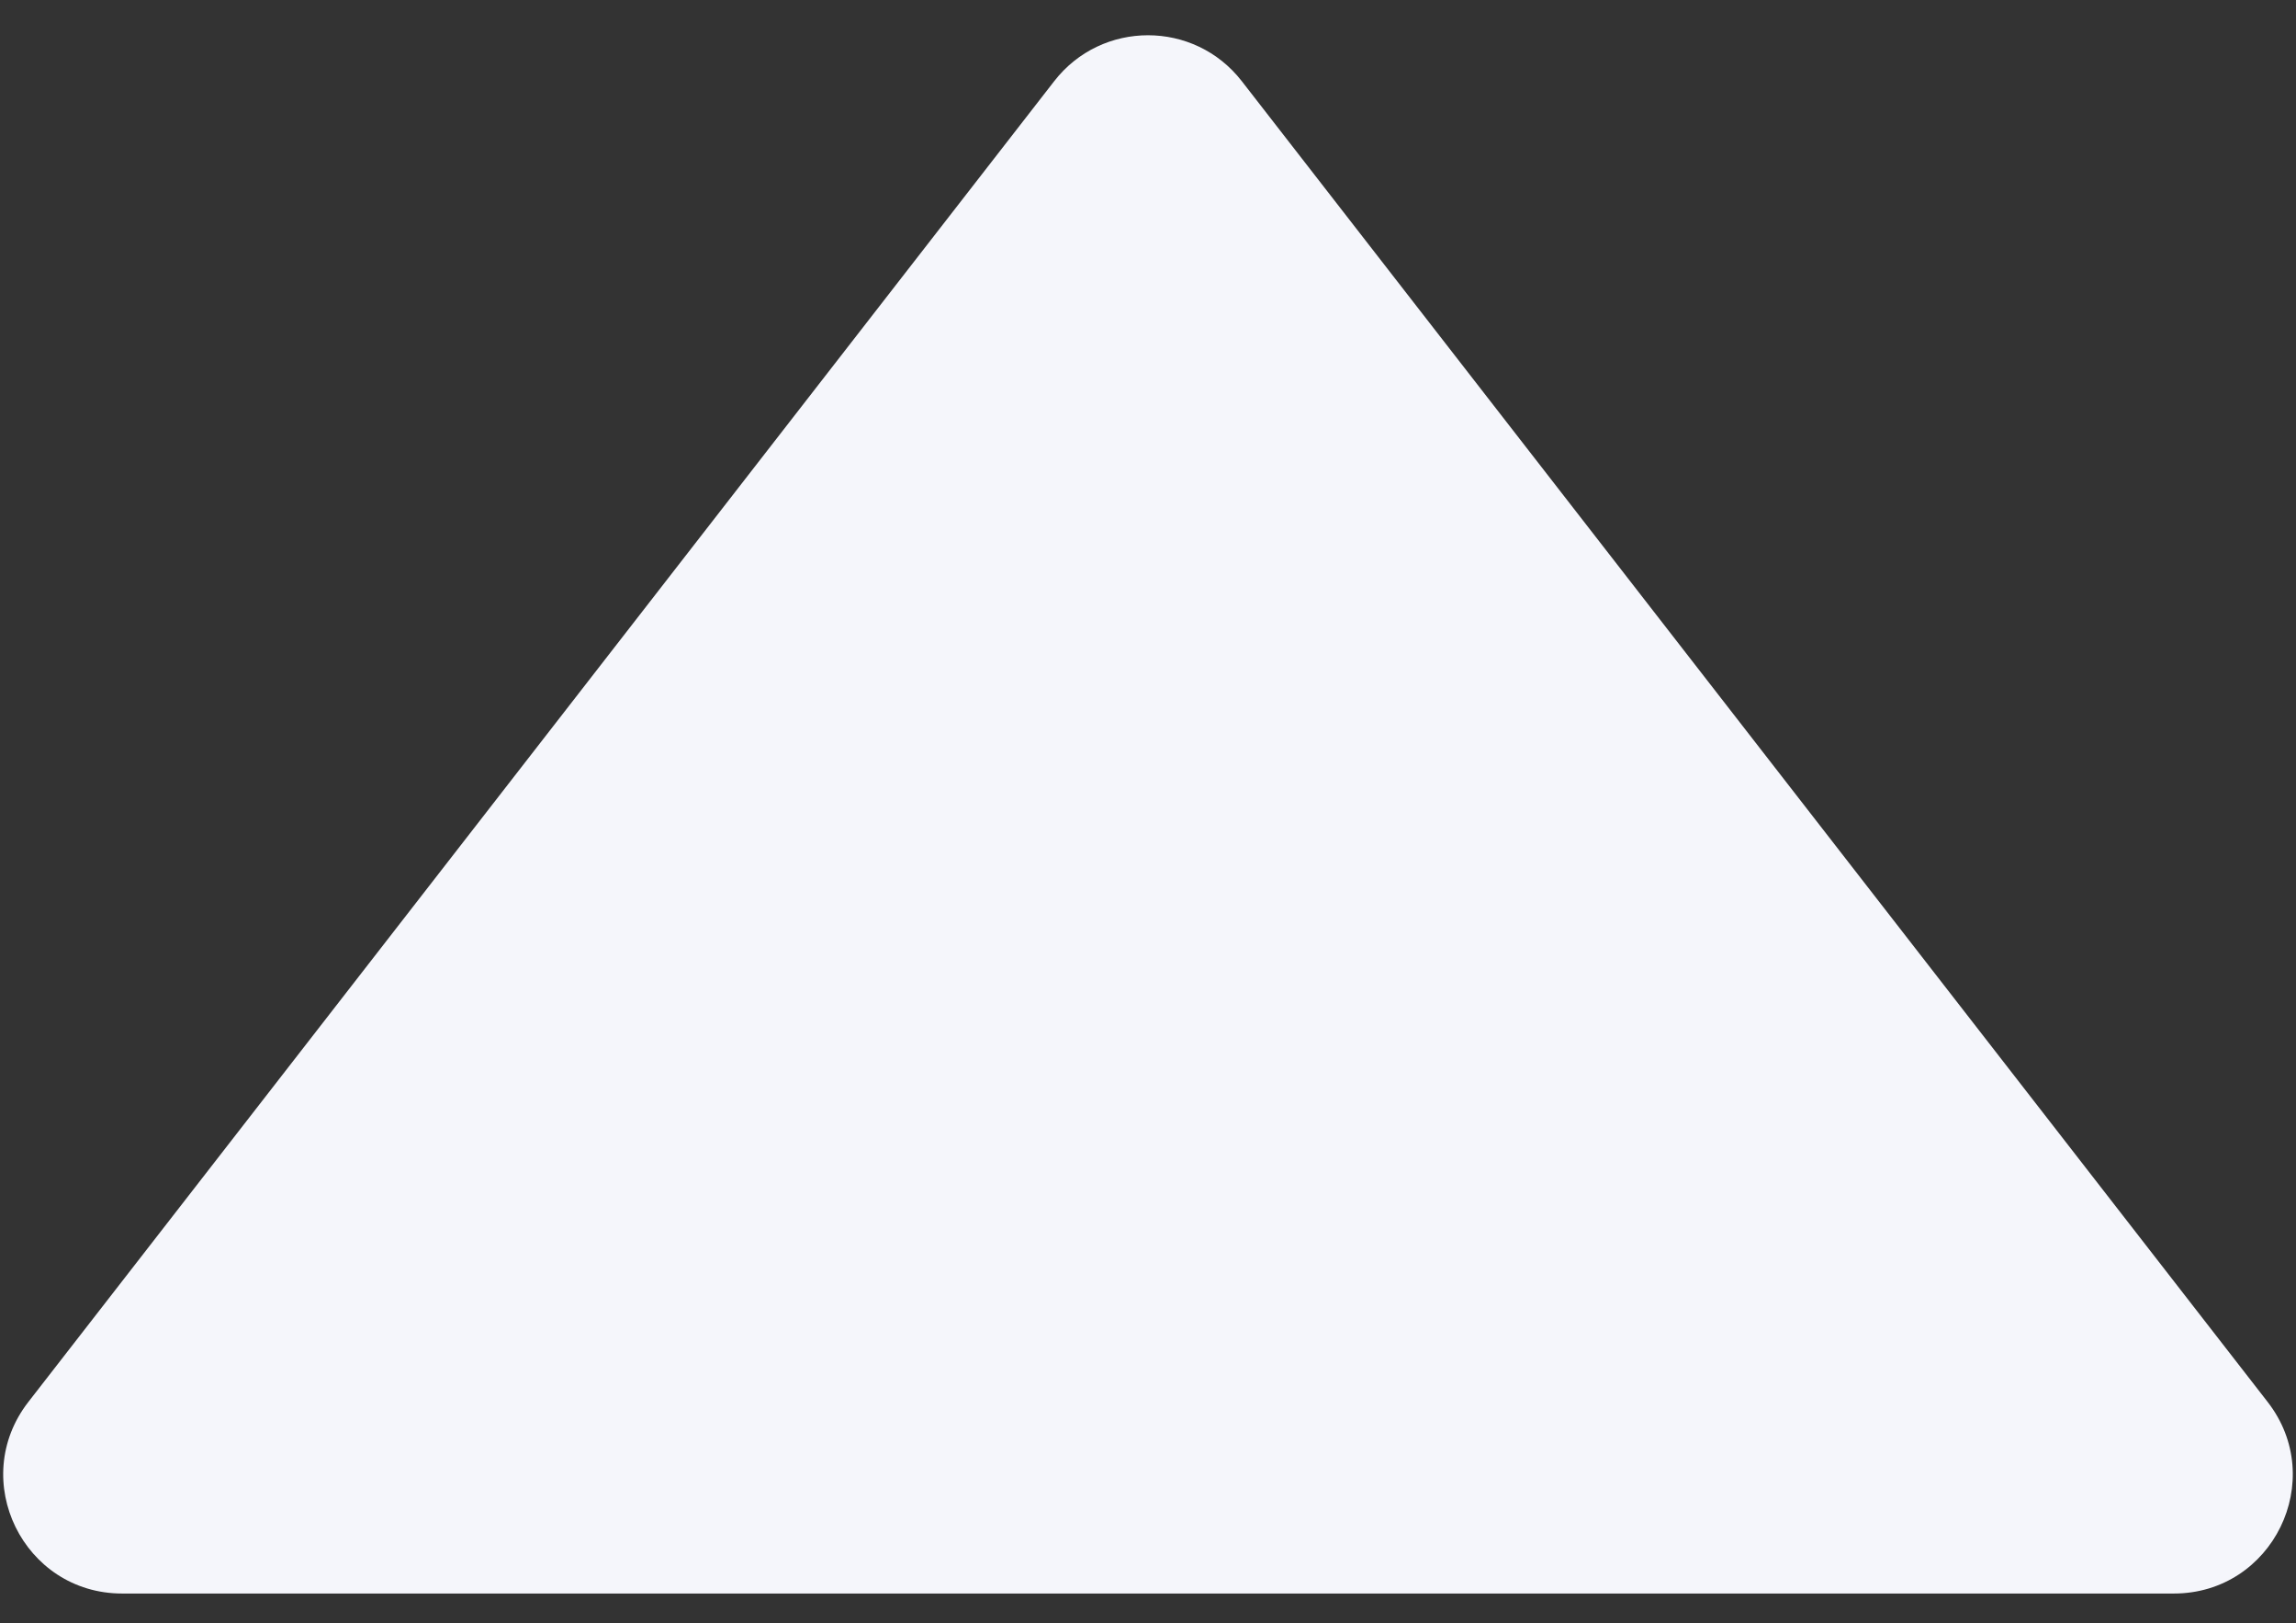 <svg width="58" height="41" viewBox="0 0 58 41" fill="none" xmlns="http://www.w3.org/2000/svg">
<rect x="0" y="0" width="58" height="41" fill="#333333" stroke="none"/>
<path d="M26.631 2.05C27.832 0.504 30.168 0.504 31.369 2.05L57.283 35.41C58.814 37.38 57.409 40.25 54.914 40.25H3.086C0.591 40.25 -0.814 37.38 0.717 35.41L26.631 2.05Z" fill="#F5F6FB"/>
</svg>
